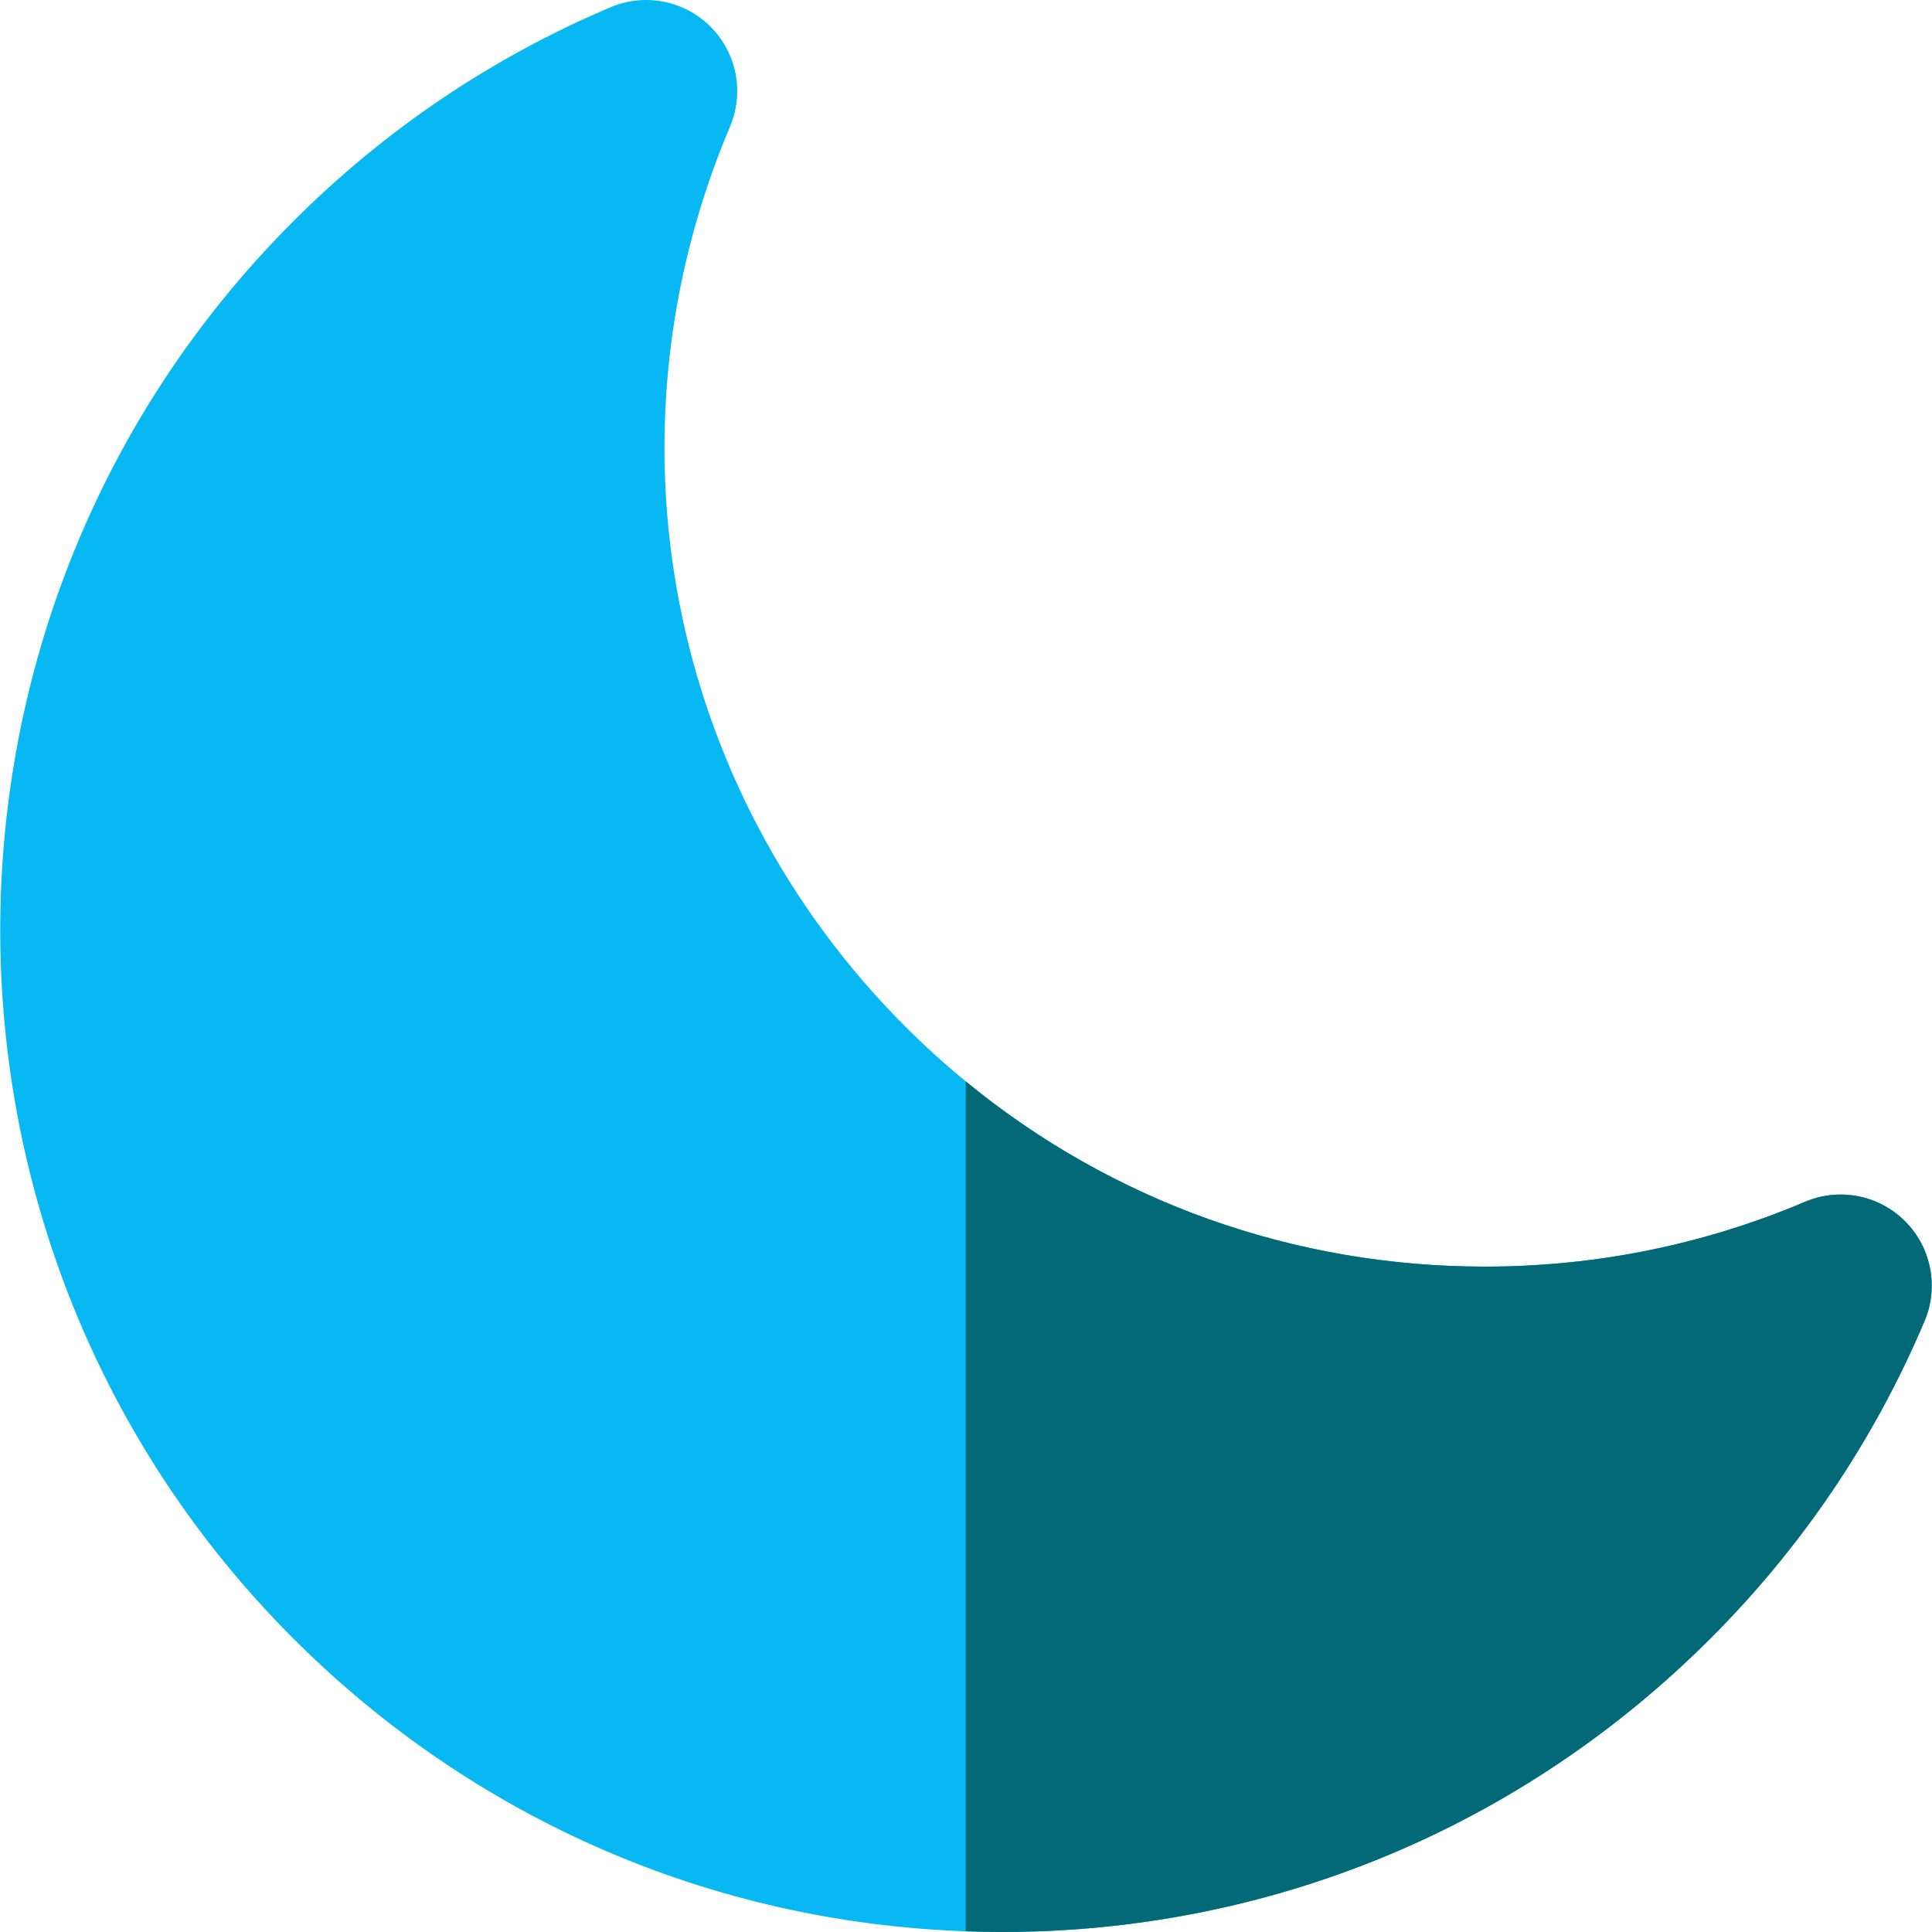 <svg height="200px" width="200px" version="1.1" id="Layer_1" xmlns="http://www.w3.org/2000/svg" xmlns:xlink="http://www.w3.org/1999/xlink" viewBox="0 0 512.001 512.001" xml:space="preserve" fill="#000000" transform="matrix(1, 0, 0, 1, 0, 0)rotate(0)"><g id="SVGRepo_bgCarrier" stroke-width="0"></g><g id="SVGRepo_tracerCarrier" stroke-linecap="round" stroke-linejoin="round"></g><g id="SVGRepo_iconCarrier"> <path style="fill:#07b8f2;" d="M504.864,323.637c-6.953-6.953-17.429-8.997-26.487-5.158c-26.92,11.402-55.471,17.185-84.859,17.185 c-50.762,0-98.865-17.292-137.581-49.088c-5.543-4.552-10.896-9.403-16.035-14.542c-62.92-62.921-81.149-156.528-46.443-238.475 c3.835-9.055,1.793-19.534-5.162-26.487c-6.951-6.953-17.429-8.995-26.487-5.157c-31.493,13.343-59.786,32.433-84.093,56.741 c-103.537,103.537-103.534,272.01,0.006,375.554c47.9,47.898,110.871,75.229,178.214,77.603c3.185,0.111,6.377,0.188,9.581,0.188 c70.925,0,137.61-27.624,187.766-77.78c24.308-24.311,43.4-52.605,56.738-84.094C513.859,341.07,511.818,330.592,504.864,323.637z"></path> <path style="fill:#046976;" d="M504.864,323.637c-6.953-6.953-17.429-8.997-26.487-5.158c-26.92,11.402-55.471,17.185-84.859,17.185 c-50.762,0-98.865-17.292-137.581-49.088v225.235c3.185,0.111,6.377,0.188,9.581,0.188c70.925,0,137.61-27.624,187.766-77.78 c24.308-24.311,43.4-52.605,56.738-84.094C513.859,341.07,511.818,330.592,504.864,323.637z"></path> </g></svg>